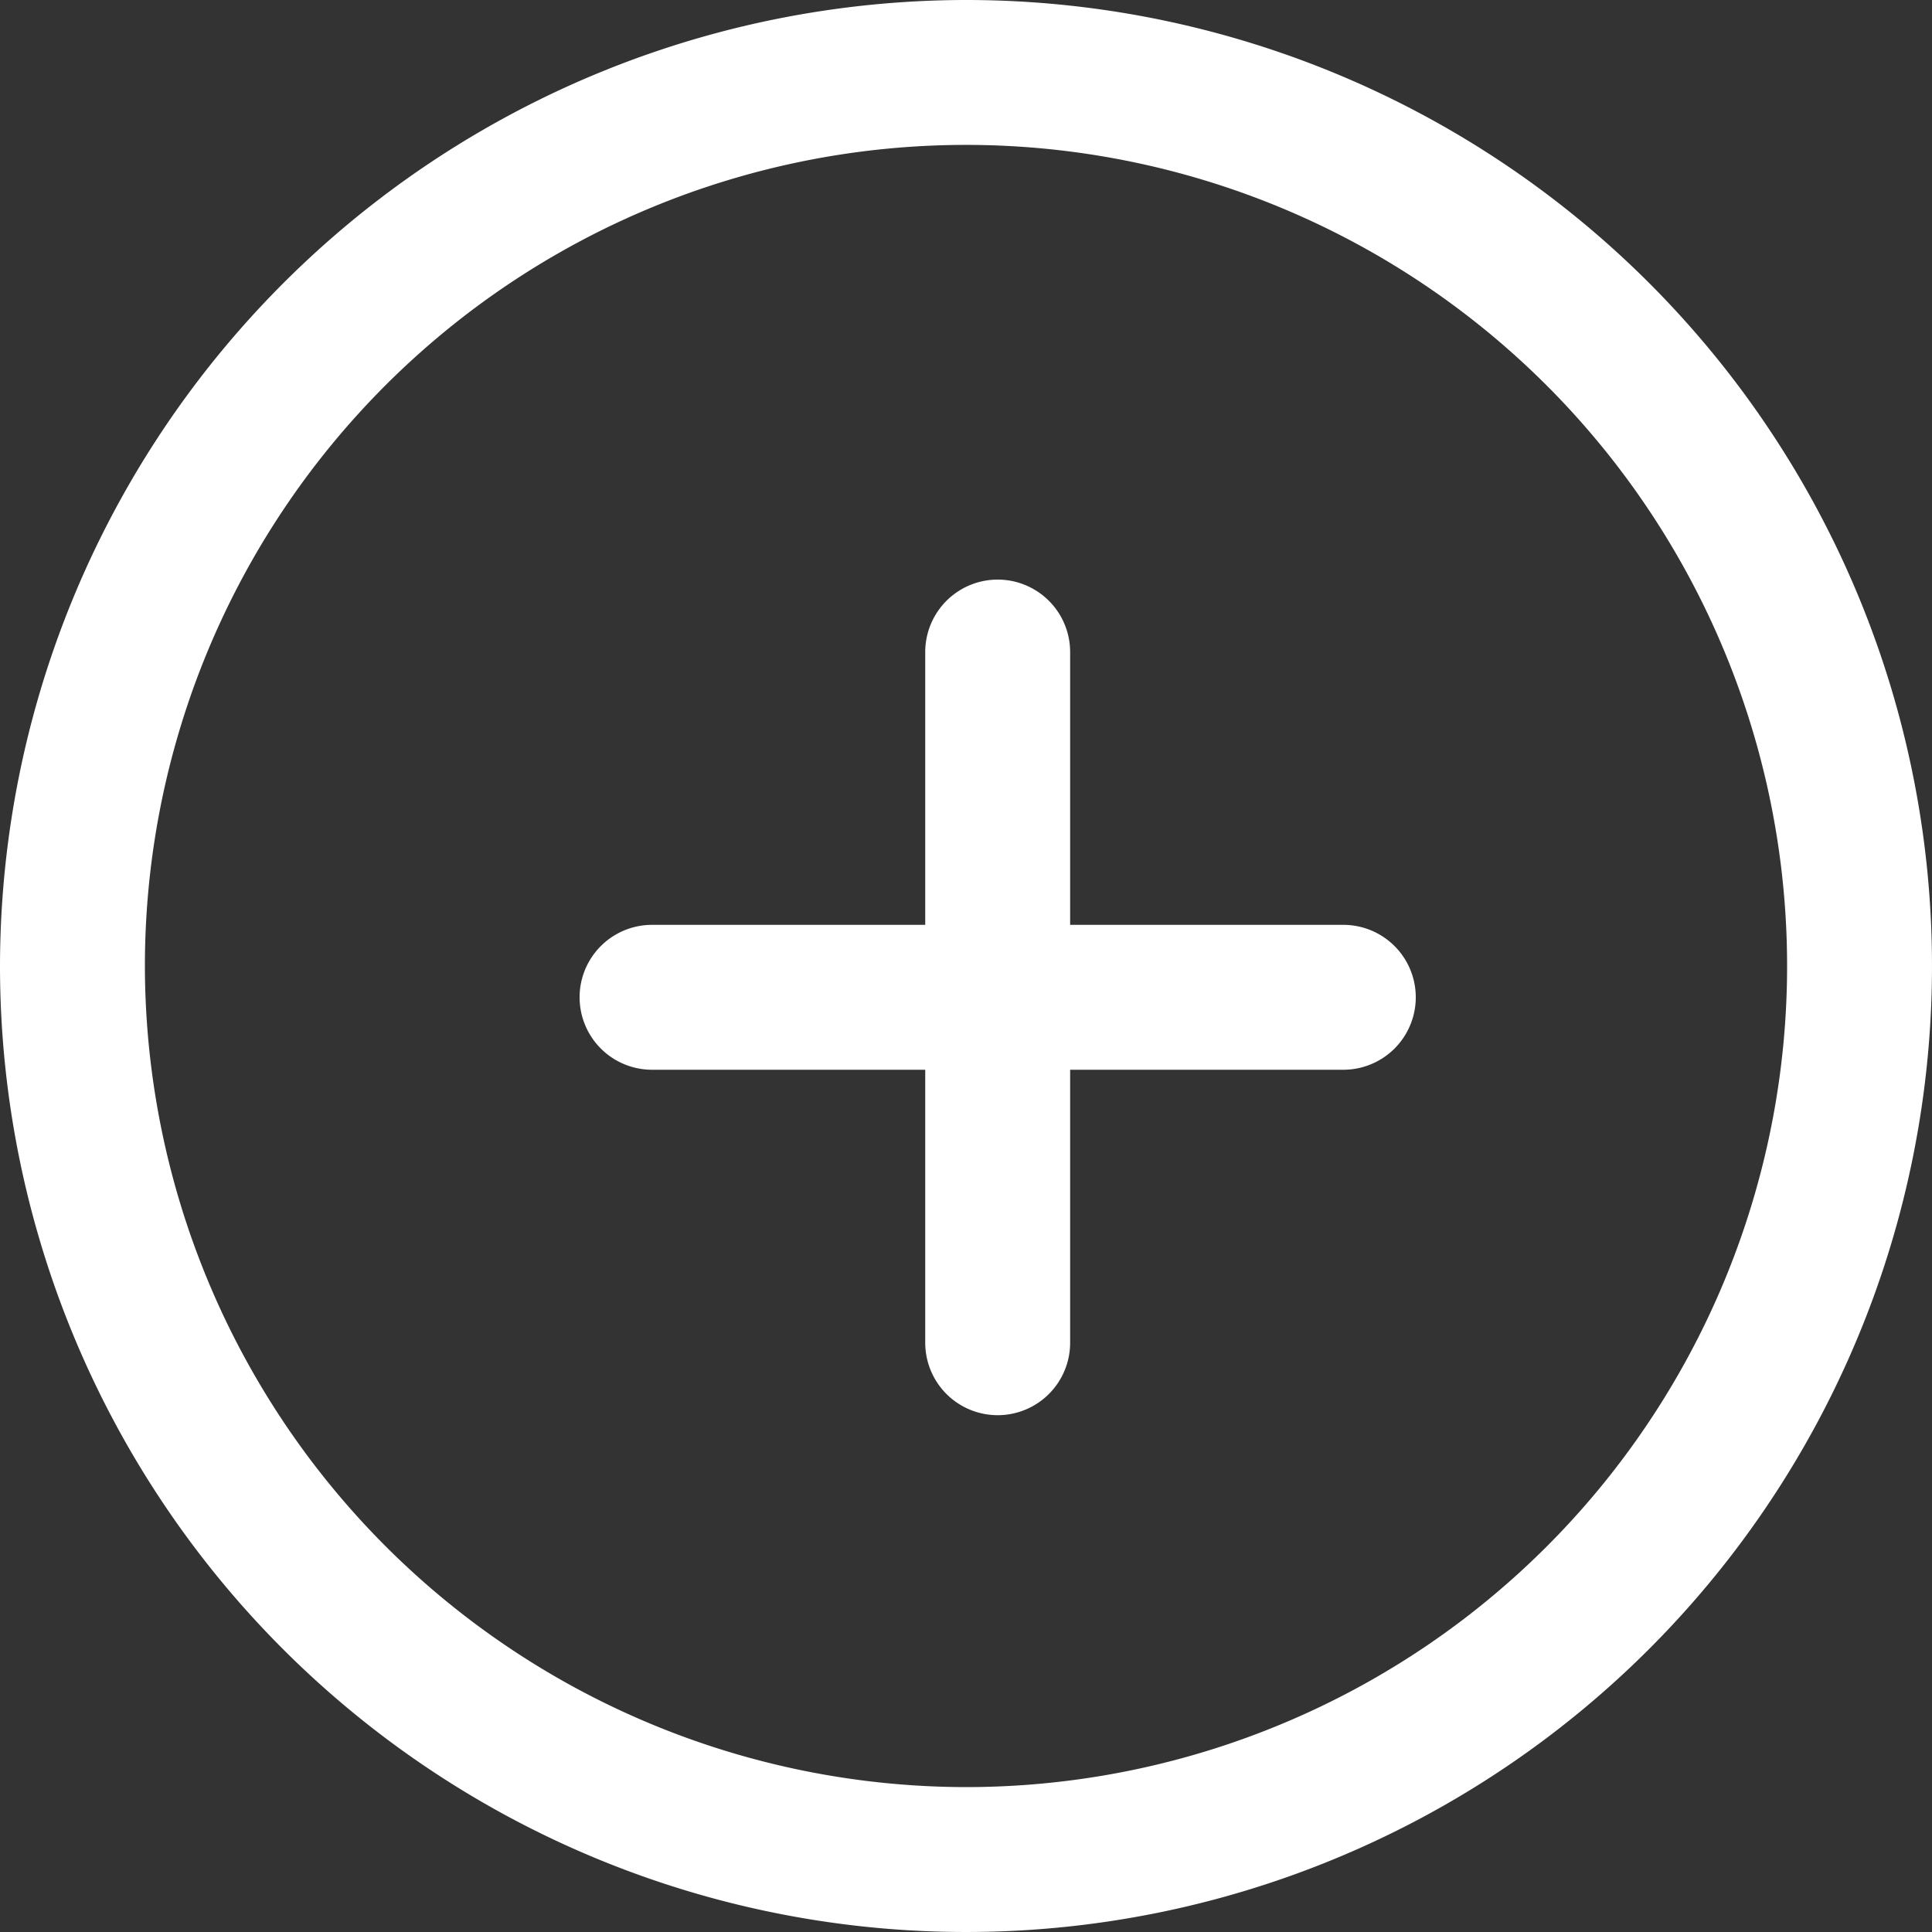 <svg xmlns="http://www.w3.org/2000/svg" width="20" height="20" viewBox="0 0 20 20">
  <rect x="0" y="0" width="20" height="20" fill="#333333" stroke="none"/>
  <g id="Group_676" data-name="Group 676" transform="translate(-870 262)">
    <g id="Group_163" data-name="Group 163" transform="translate(24.578 -0.641)">
      <path id="Stroke_1" data-name="Stroke 1" d="M.526,7.9a.75.75,0,0,1-.75-.75V0a.75.75,0,0,1,1.5,0V7.148A.75.75,0,0,1,.526,7.9Z" transform="translate(855.224 -254.609)" fill="#fff"/>
      <path id="Stroke_2" data-name="Stroke 2" d="M7.156,1.276H0a.75.75,0,0,1,0-1.5H7.156a.75.75,0,1,1,0,1.5Z" transform="translate(852.172 -251.561)" fill="#fff"/>
    </g>
    <path id="Stroke_1-2" data-name="Stroke 1" d="M9.25-.75a10,10,0,1,1-10,10A10.011,10.011,0,0,1,9.25-.75Zm0,18.5a8.5,8.5,0,1,0-8.5-8.5A8.51,8.51,0,0,0,9.25,17.75Z" transform="translate(870.75 -261.25)" fill="#fff"/>
  </g>
</svg>
